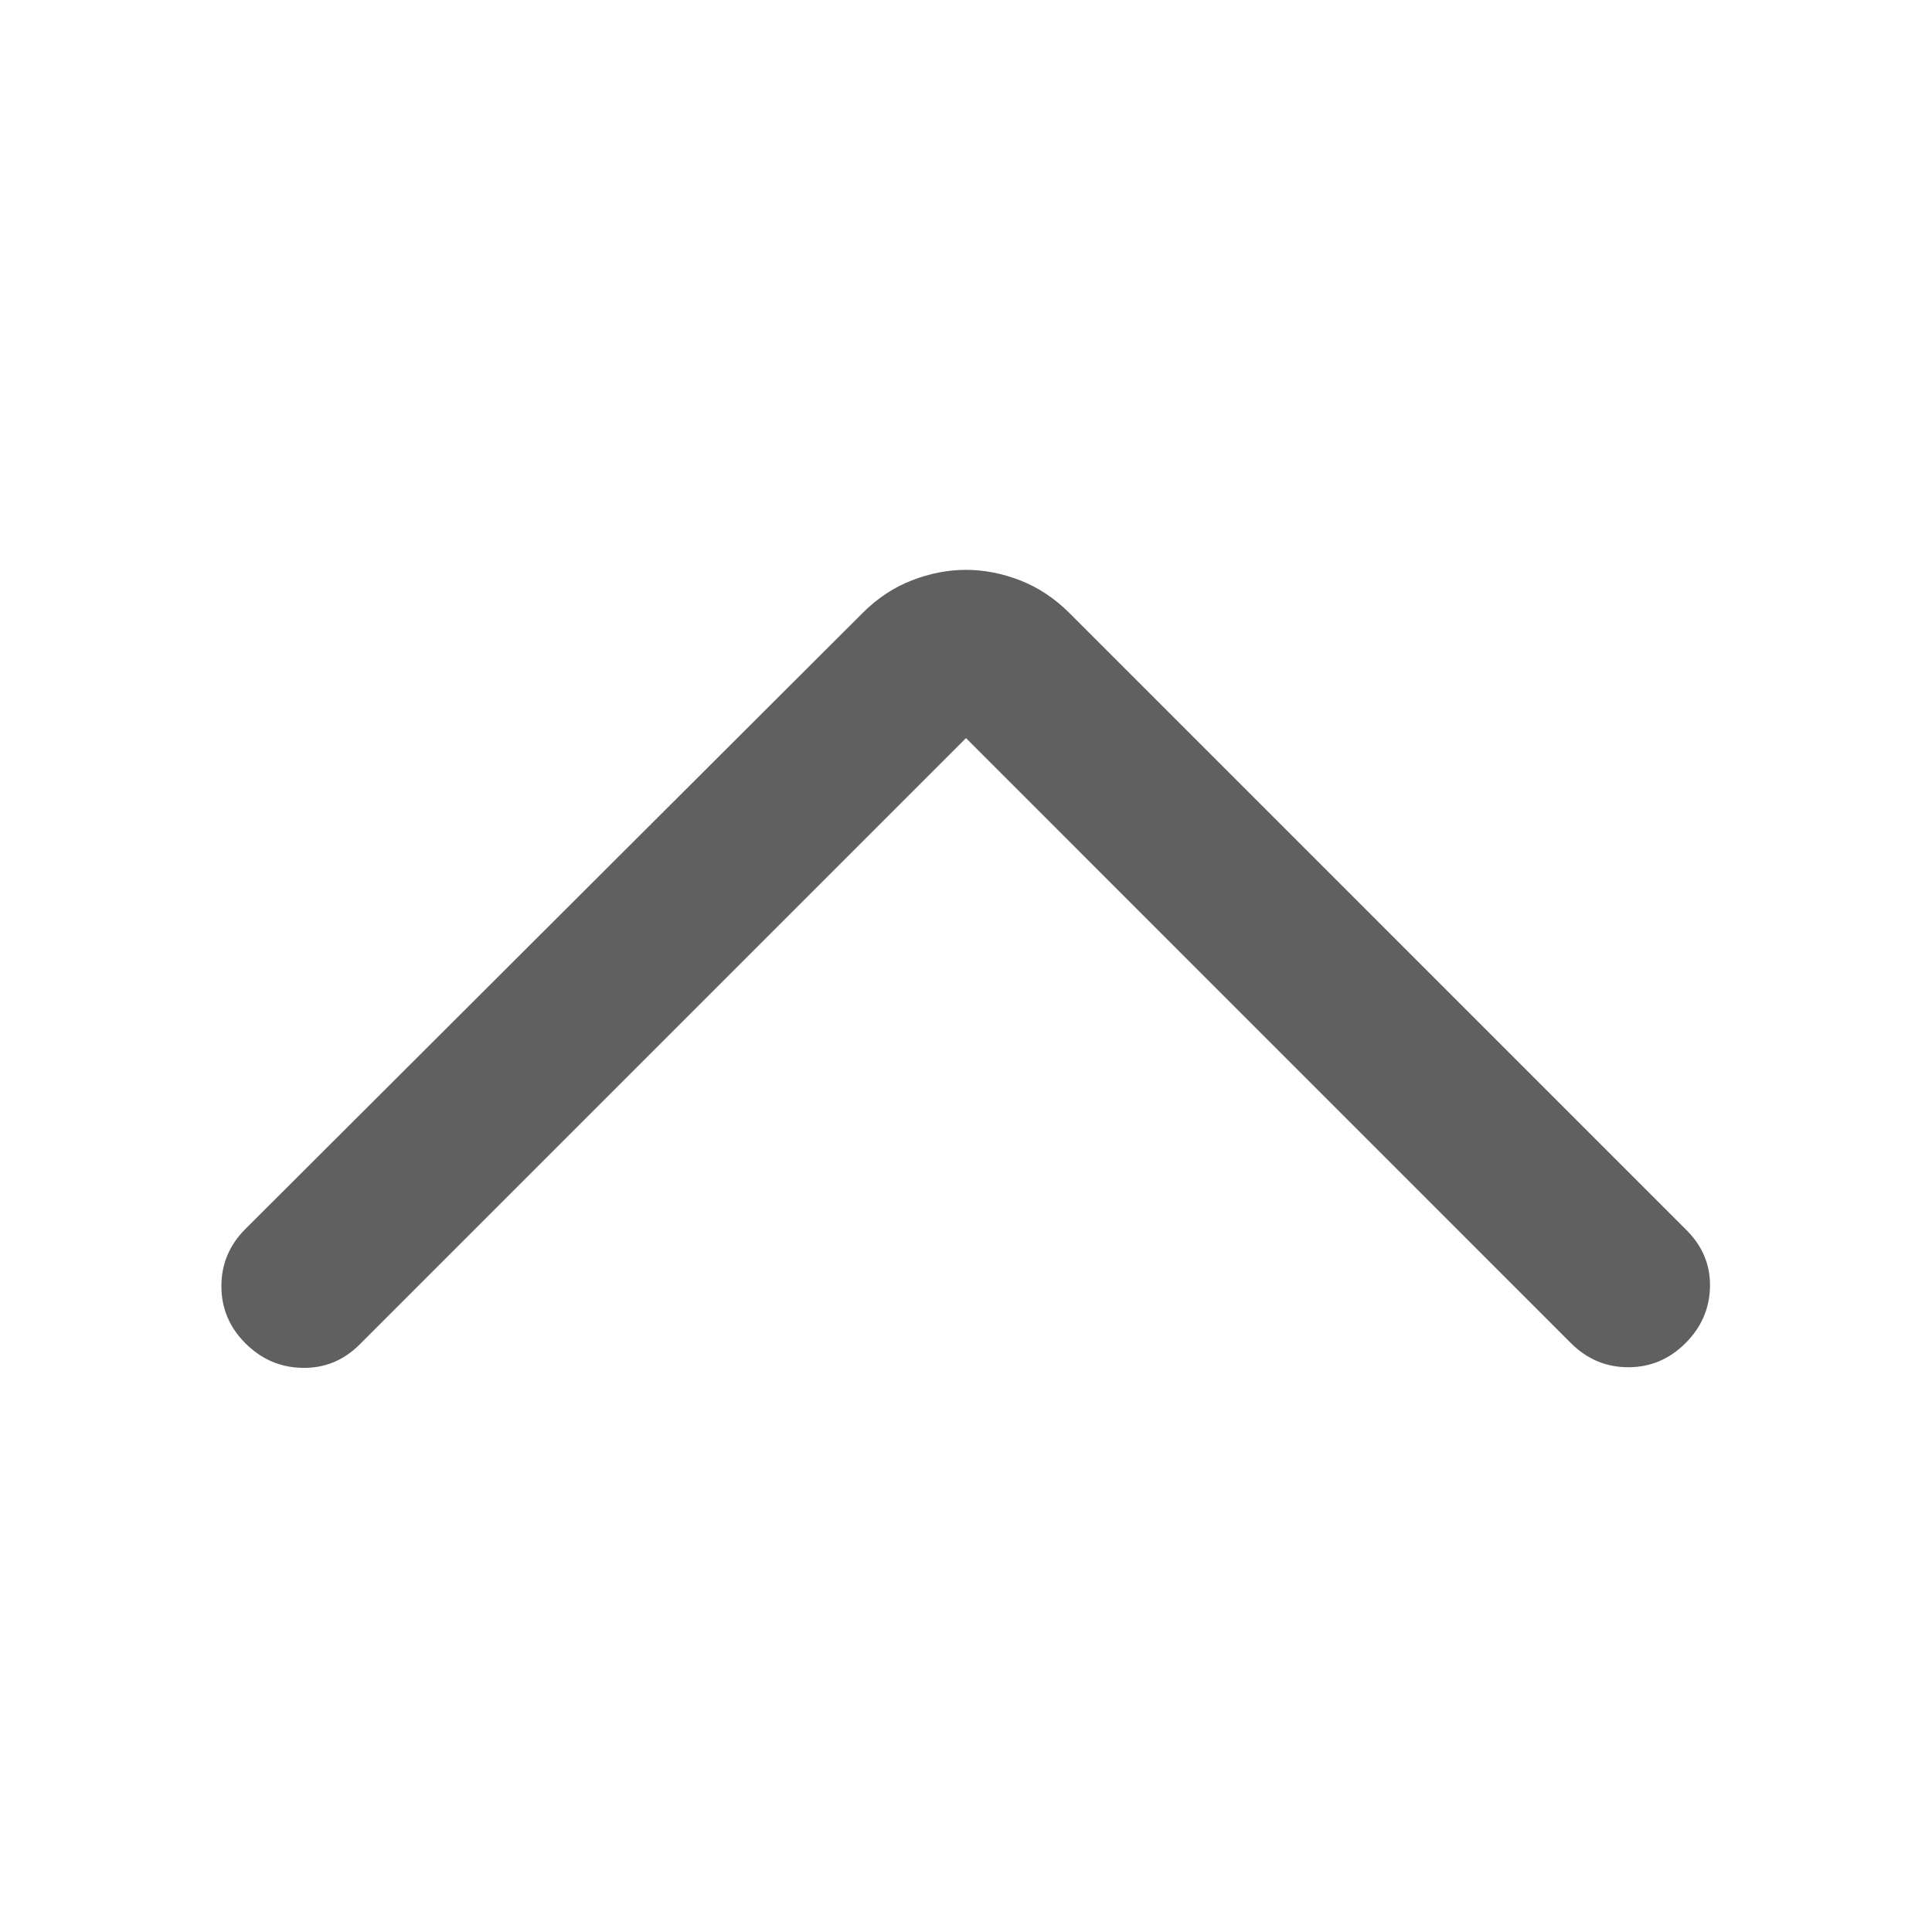 <svg width="22" height="22" viewBox="0 0 22 22" fill="none" xmlns="http://www.w3.org/2000/svg">
<g opacity="0.7">
<path d="M11 8.405L4.095 15.31C3.913 15.492 3.696 15.581 3.444 15.576C3.193 15.572 2.976 15.478 2.794 15.296C2.612 15.114 2.521 14.897 2.521 14.646C2.521 14.394 2.612 14.177 2.794 13.995L9.826 6.977C9.991 6.812 10.177 6.689 10.383 6.609C10.588 6.529 10.794 6.489 11 6.489C11.205 6.489 11.411 6.529 11.617 6.609C11.822 6.689 12.008 6.812 12.174 6.977L19.206 14.009C19.388 14.191 19.477 14.406 19.472 14.653C19.467 14.9 19.374 15.114 19.192 15.296C19.009 15.478 18.793 15.569 18.541 15.569C18.29 15.569 18.073 15.478 17.89 15.296L11 8.405Z" fill="#1D1D1D"/>
</g>
</svg>
